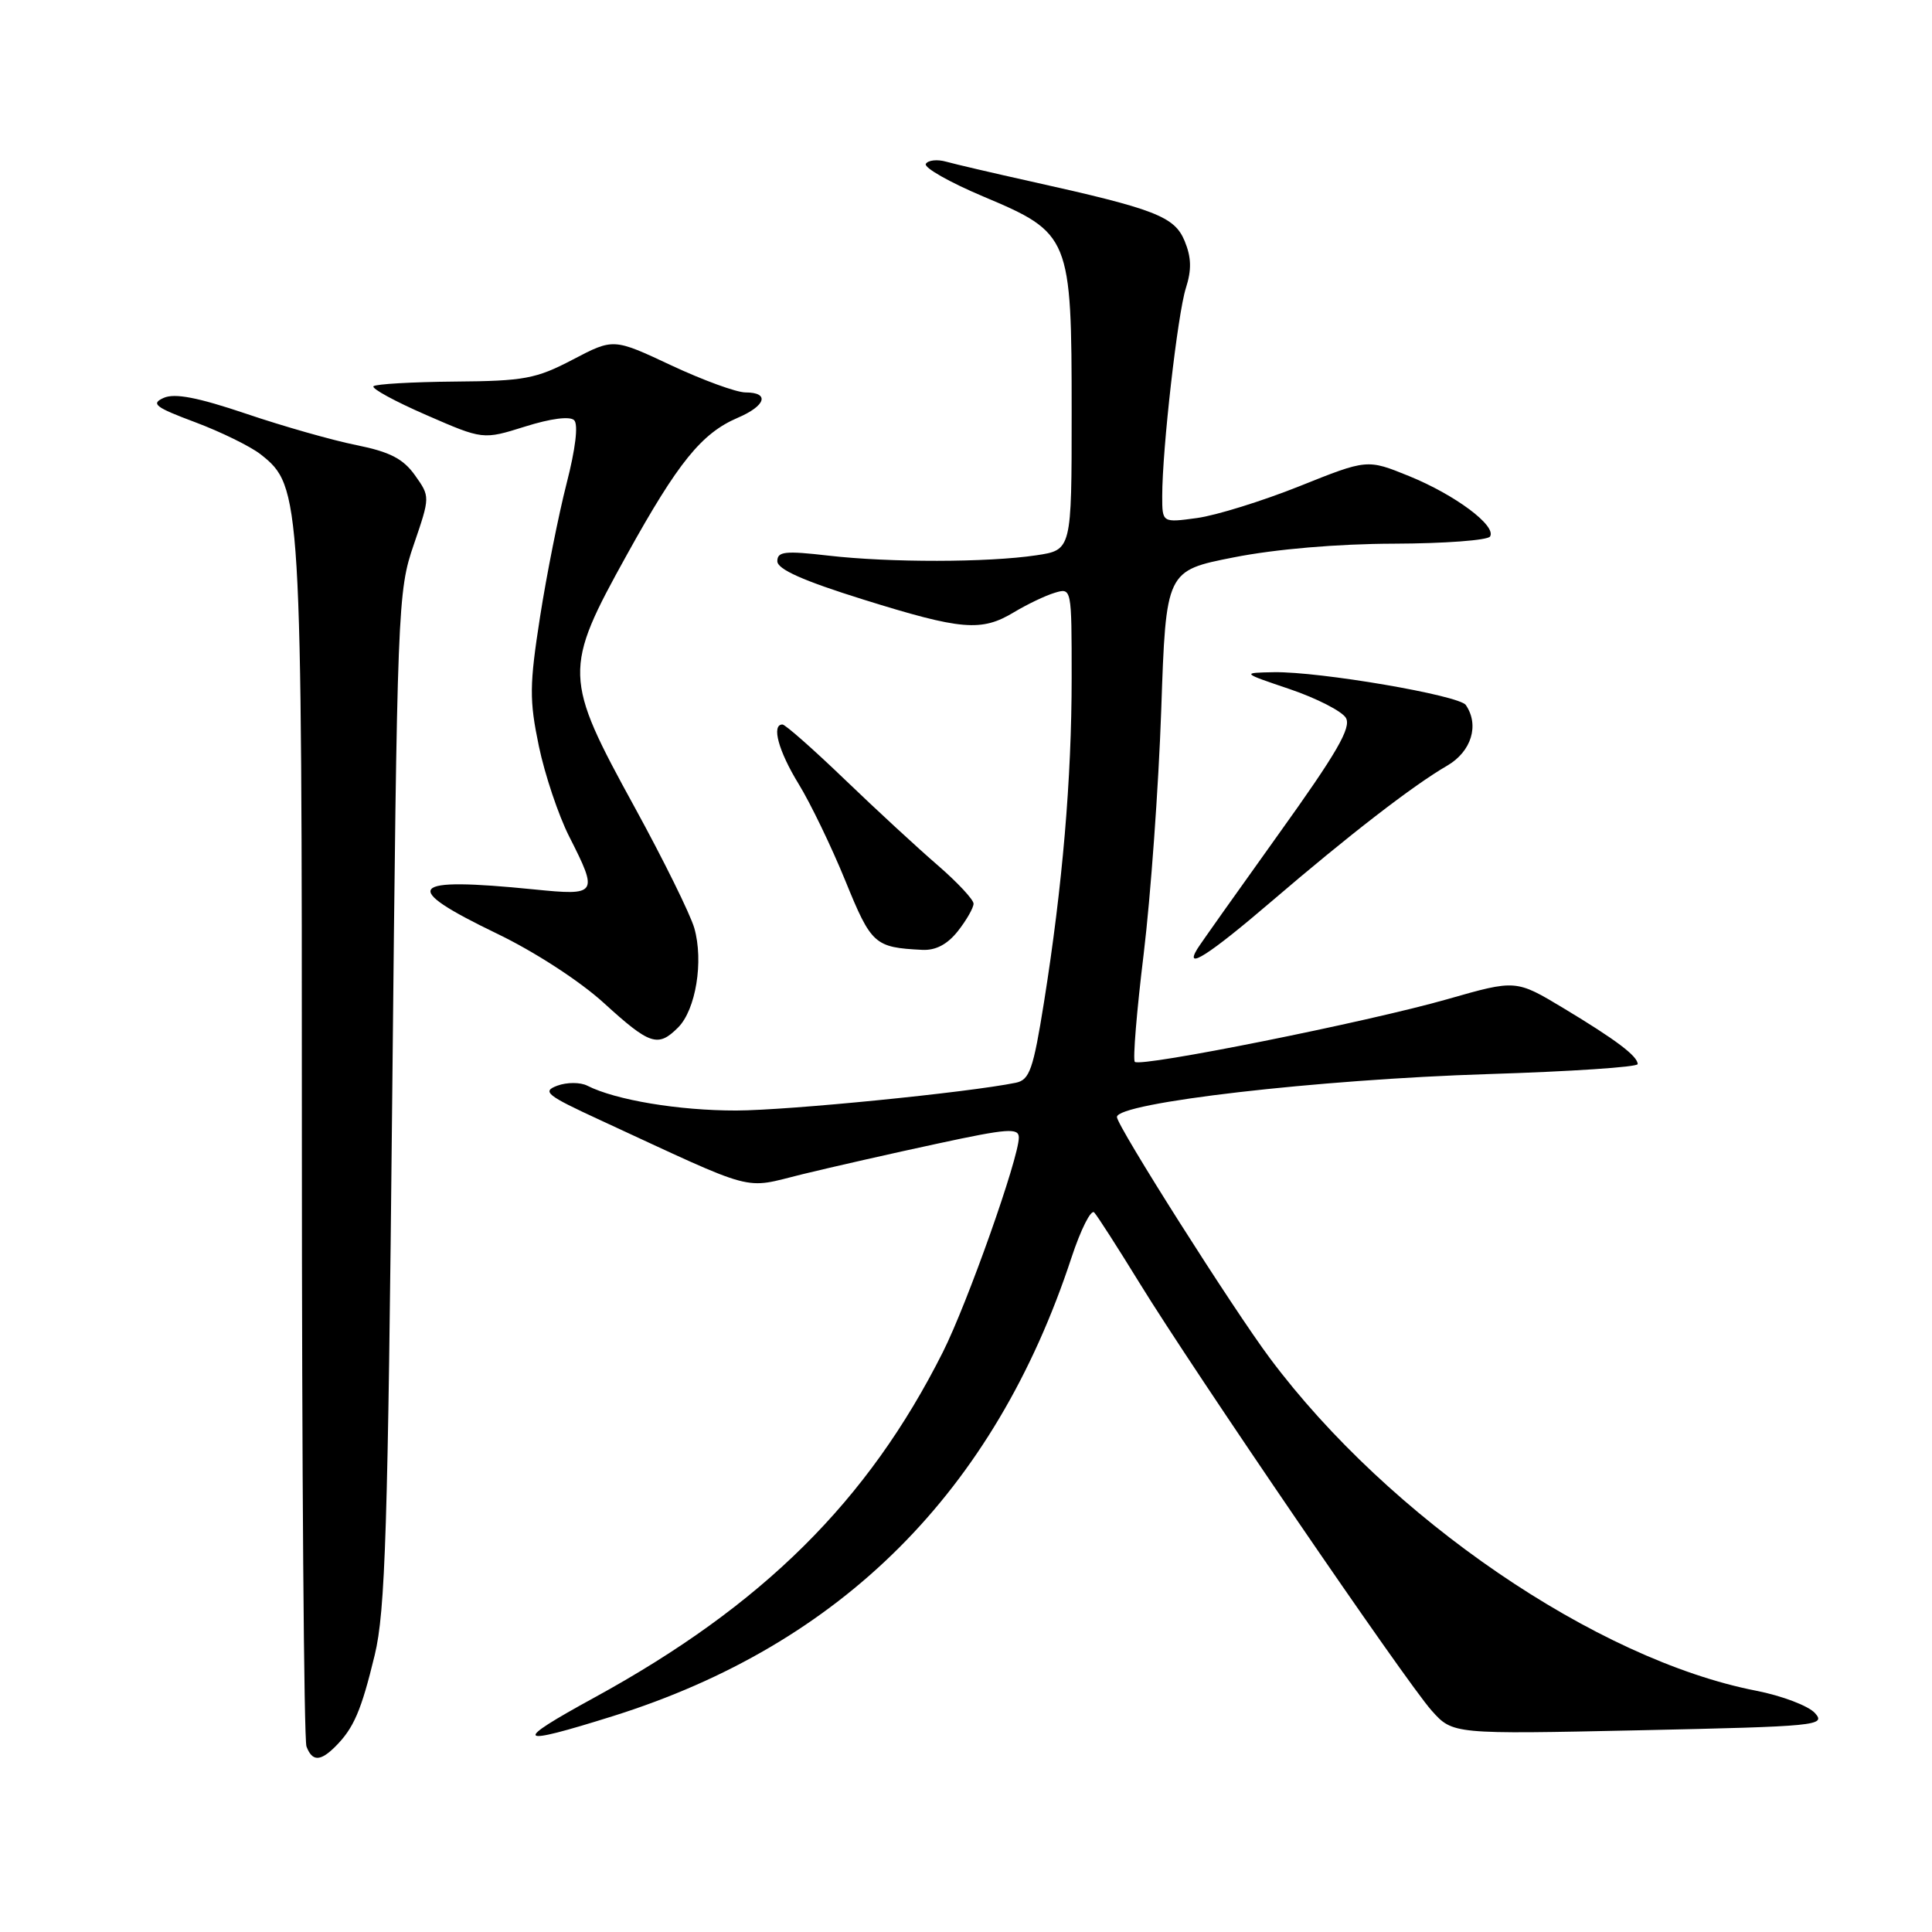 <?xml version="1.0" encoding="UTF-8" standalone="no"?>
<!DOCTYPE svg PUBLIC "-//W3C//DTD SVG 1.1//EN" "http://www.w3.org/Graphics/SVG/1.1/DTD/svg11.dtd" >
<svg xmlns="http://www.w3.org/2000/svg" xmlns:xlink="http://www.w3.org/1999/xlink" version="1.1" viewBox="0 0 256 256">
 <g >
 <path fill="currentColor"
d=" M 44.44 231.42 C 46.88 228.98 47.87 226.67 49.65 219.31 C 51.06 213.50 51.40 202.69 51.97 145.50 C 52.63 80.20 52.70 78.34 54.83 72.16 C 57.00 65.81 57.00 65.81 54.98 62.97 C 53.42 60.78 51.65 59.87 47.23 58.98 C 44.08 58.35 37.50 56.48 32.61 54.82 C 26.21 52.66 23.16 52.07 21.69 52.72 C 19.95 53.50 20.55 53.96 25.87 55.95 C 29.28 57.23 33.17 59.14 34.52 60.19 C 39.94 64.46 40.00 65.50 40.00 151.10 C 40.00 194.40 40.27 230.55 40.61 231.42 C 41.37 233.42 42.44 233.42 44.44 231.42 Z  M 81.20 227.40 C 111.52 217.88 131.77 197.65 141.97 166.66 C 143.21 162.90 144.57 160.20 144.99 160.66 C 145.42 161.12 148.11 165.32 150.99 170.00 C 158.16 181.67 186.24 222.78 189.69 226.65 C 192.50 229.80 192.50 229.80 217.29 229.27 C 240.79 228.76 241.99 228.65 240.49 226.99 C 239.62 226.03 236.12 224.70 232.70 224.03 C 211.54 219.91 184.07 201.13 168.29 180.00 C 163.35 173.39 148.00 149.18 148.00 148.01 C 148.00 146.11 174.66 143.03 197.25 142.32 C 208.11 141.98 217.00 141.39 217.00 141.00 C 217.00 139.94 214.13 137.78 207.19 133.60 C 200.87 129.80 200.87 129.80 191.81 132.39 C 181.31 135.40 151.12 141.45 150.37 140.70 C 150.09 140.42 150.62 133.96 151.55 126.35 C 152.47 118.73 153.52 104.20 153.87 94.06 C 154.50 75.62 154.50 75.62 163.50 73.85 C 169.01 72.76 177.23 72.06 184.69 72.04 C 191.40 72.02 197.13 71.59 197.44 71.09 C 198.32 69.67 192.80 65.56 186.70 63.08 C 181.16 60.83 181.16 60.83 172.20 64.42 C 167.27 66.39 161.16 68.29 158.62 68.64 C 154.00 69.27 154.00 69.27 154.00 65.74 C 154.00 59.51 156.04 41.61 157.13 38.19 C 157.91 35.75 157.87 34.11 156.97 31.93 C 155.62 28.68 153.09 27.70 136.50 24.02 C 131.55 22.92 126.54 21.75 125.36 21.42 C 124.19 21.09 122.98 21.22 122.68 21.71 C 122.38 22.20 125.81 24.15 130.32 26.05 C 141.81 30.89 142.00 31.36 142.00 54.69 C 142.00 72.88 142.00 72.88 137.31 73.58 C 130.90 74.54 117.89 74.56 109.75 73.62 C 104.03 72.96 103.00 73.07 103.00 74.36 C 103.00 75.43 106.41 76.95 114.39 79.44 C 127.43 83.51 130.05 83.73 134.38 81.11 C 136.10 80.08 138.51 78.92 139.75 78.55 C 142.00 77.87 142.00 77.89 142.00 89.83 C 142.00 103.17 140.79 117.38 138.34 132.77 C 136.91 141.72 136.43 143.09 134.60 143.47 C 128.23 144.77 104.47 147.13 97.55 147.15 C 89.96 147.16 81.58 145.77 77.82 143.86 C 76.90 143.39 75.11 143.39 73.84 143.86 C 71.78 144.63 72.40 145.13 79.51 148.41 C 100.70 158.21 98.28 157.56 106.33 155.59 C 110.27 154.63 118.34 152.80 124.25 151.53 C 133.51 149.53 135.00 149.42 135.00 150.73 C 135.00 153.45 128.19 172.69 124.93 179.17 C 115.00 198.92 101.05 212.74 78.75 224.94 C 67.75 230.96 68.25 231.46 81.20 227.40 Z  M 89.85 136.15 C 92.20 133.80 93.25 127.36 92.00 122.98 C 91.46 121.12 87.91 113.93 84.11 106.99 C 74.66 89.76 74.62 88.74 83.08 73.48 C 89.86 61.24 92.97 57.41 97.75 55.36 C 101.48 53.77 102.03 52.00 98.79 52.00 C 97.58 52.00 93.15 50.38 88.94 48.41 C 81.29 44.82 81.29 44.82 75.89 47.65 C 71.04 50.19 69.47 50.49 60.26 50.56 C 54.62 50.61 49.78 50.89 49.49 51.18 C 49.19 51.47 52.34 53.19 56.48 54.99 C 64.00 58.27 64.00 58.27 69.58 56.52 C 72.98 55.45 75.52 55.12 76.08 55.68 C 76.65 56.25 76.25 59.51 75.08 64.05 C 74.03 68.15 72.44 76.10 71.56 81.73 C 70.15 90.79 70.13 92.75 71.40 98.86 C 72.19 102.65 74.00 108.04 75.42 110.84 C 79.31 118.51 79.18 118.70 70.75 117.85 C 53.99 116.17 52.90 117.46 65.81 123.69 C 70.81 126.09 76.83 130.00 80.00 132.89 C 86.12 138.47 87.18 138.82 89.85 136.15 Z  M 168.42 119.49 C 178.75 110.64 187.23 104.08 191.75 101.46 C 194.97 99.59 196.05 96.09 194.23 93.42 C 193.35 92.13 174.86 88.97 168.80 89.07 C 164.50 89.15 164.50 89.15 170.92 91.32 C 174.45 92.52 177.79 94.23 178.33 95.11 C 179.10 96.38 177.18 99.71 169.36 110.61 C 163.89 118.25 159.06 125.06 158.64 125.75 C 156.87 128.66 160.20 126.53 168.42 119.49 Z  M 126.93 123.37 C 128.07 121.92 129.00 120.29 129.00 119.74 C 129.00 119.20 126.86 116.91 124.25 114.65 C 121.64 112.40 116.09 107.28 111.93 103.28 C 107.76 99.27 104.05 96.00 103.68 96.00 C 102.19 96.00 103.15 99.52 105.83 103.89 C 107.39 106.43 110.17 112.19 112.01 116.70 C 115.46 125.17 115.88 125.54 122.18 125.86 C 123.98 125.96 125.53 125.14 126.93 123.37 Z "/>
</g>
</svg>